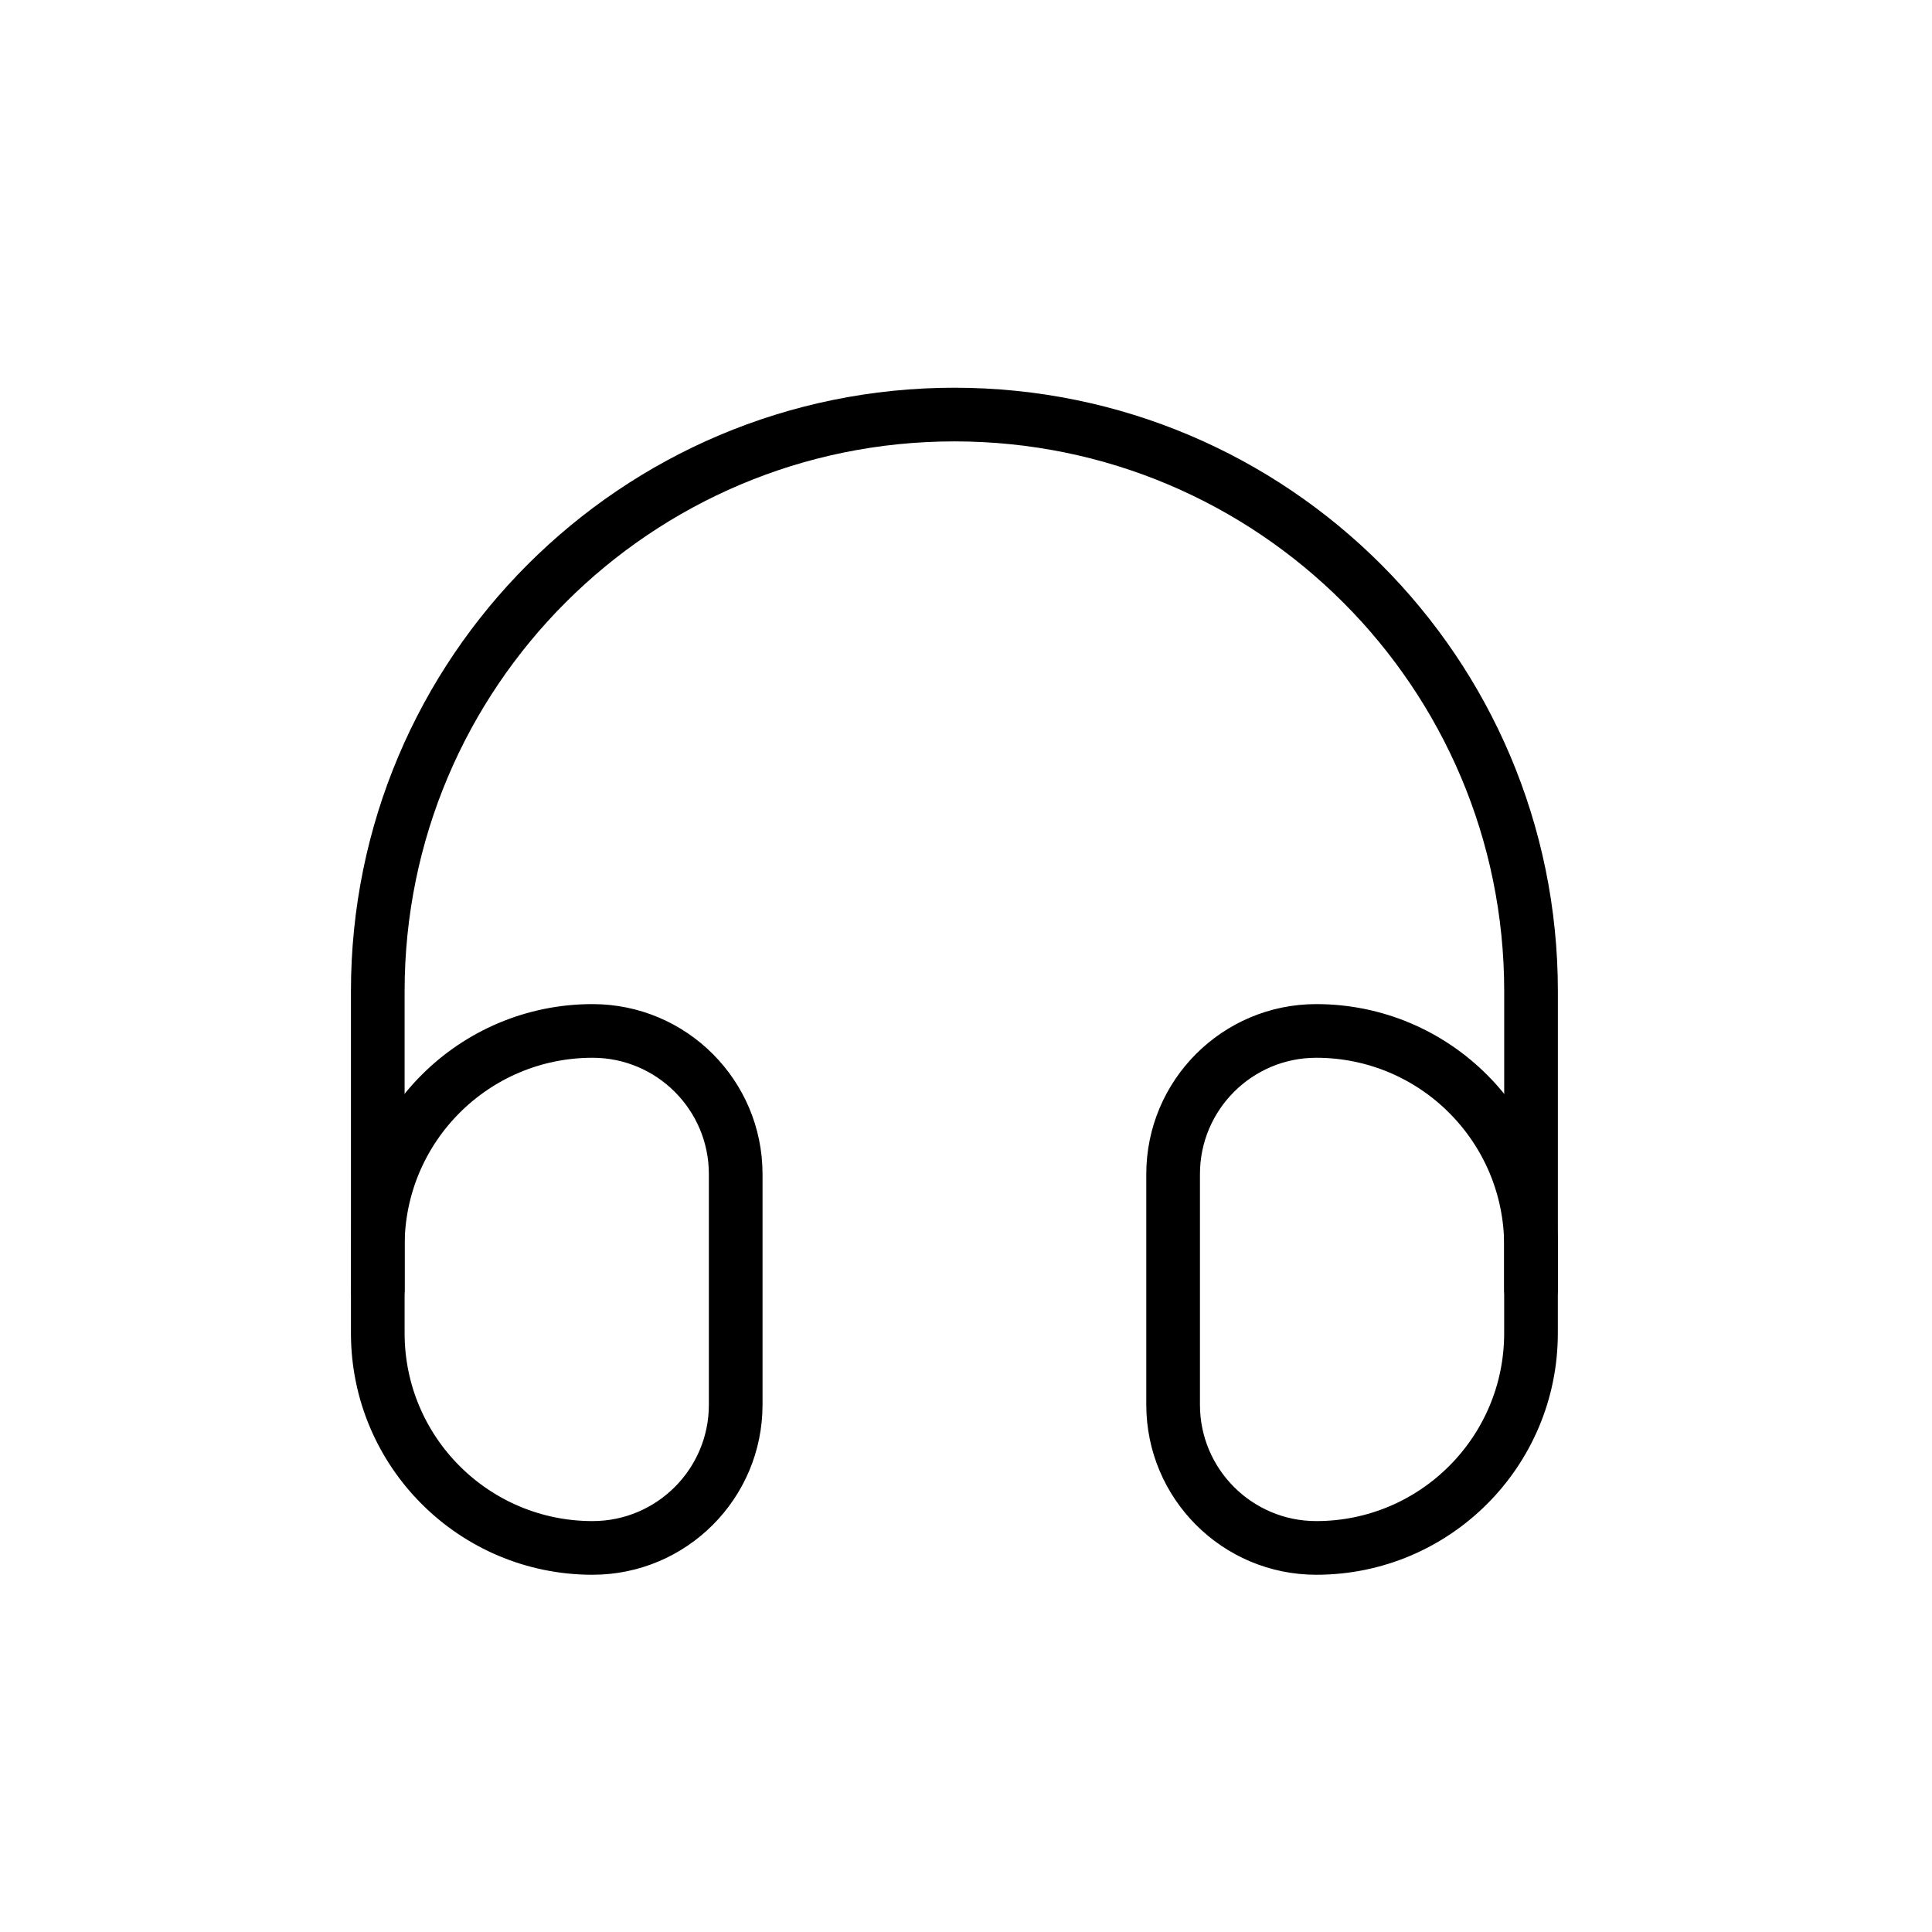 <svg width="54" height="54" viewBox="0 0 54 54" fill="none" xmlns="http://www.w3.org/2000/svg">
<path d="M42.793 36.04V27.704C42.793 18.803 35.577 11.587 26.676 11.587C17.775 11.587 10.559 18.803 10.559 27.704V36.04" stroke="black" stroke-width="1.5" stroke-linecap="round" stroke-linejoin="round"/>
<path d="M10.559 34.817C10.559 31.502 13.246 28.815 16.561 28.815C18.771 28.815 20.563 30.607 20.563 32.817V39.263C20.563 41.473 18.771 43.265 16.561 43.265C13.246 43.265 10.559 40.578 10.559 37.263V34.817Z" stroke="black" stroke-width="1.5" stroke-linecap="round" stroke-linejoin="round"/>
<path d="M32.789 32.817C32.789 30.607 34.581 28.815 36.79 28.815C40.105 28.815 42.792 31.502 42.792 34.817V37.263C42.792 40.578 40.105 43.265 36.79 43.265C34.581 43.265 32.789 41.473 32.789 39.263V32.817Z" stroke="black" stroke-width="1.5" stroke-linecap="round" stroke-linejoin="round"/>
</svg>
